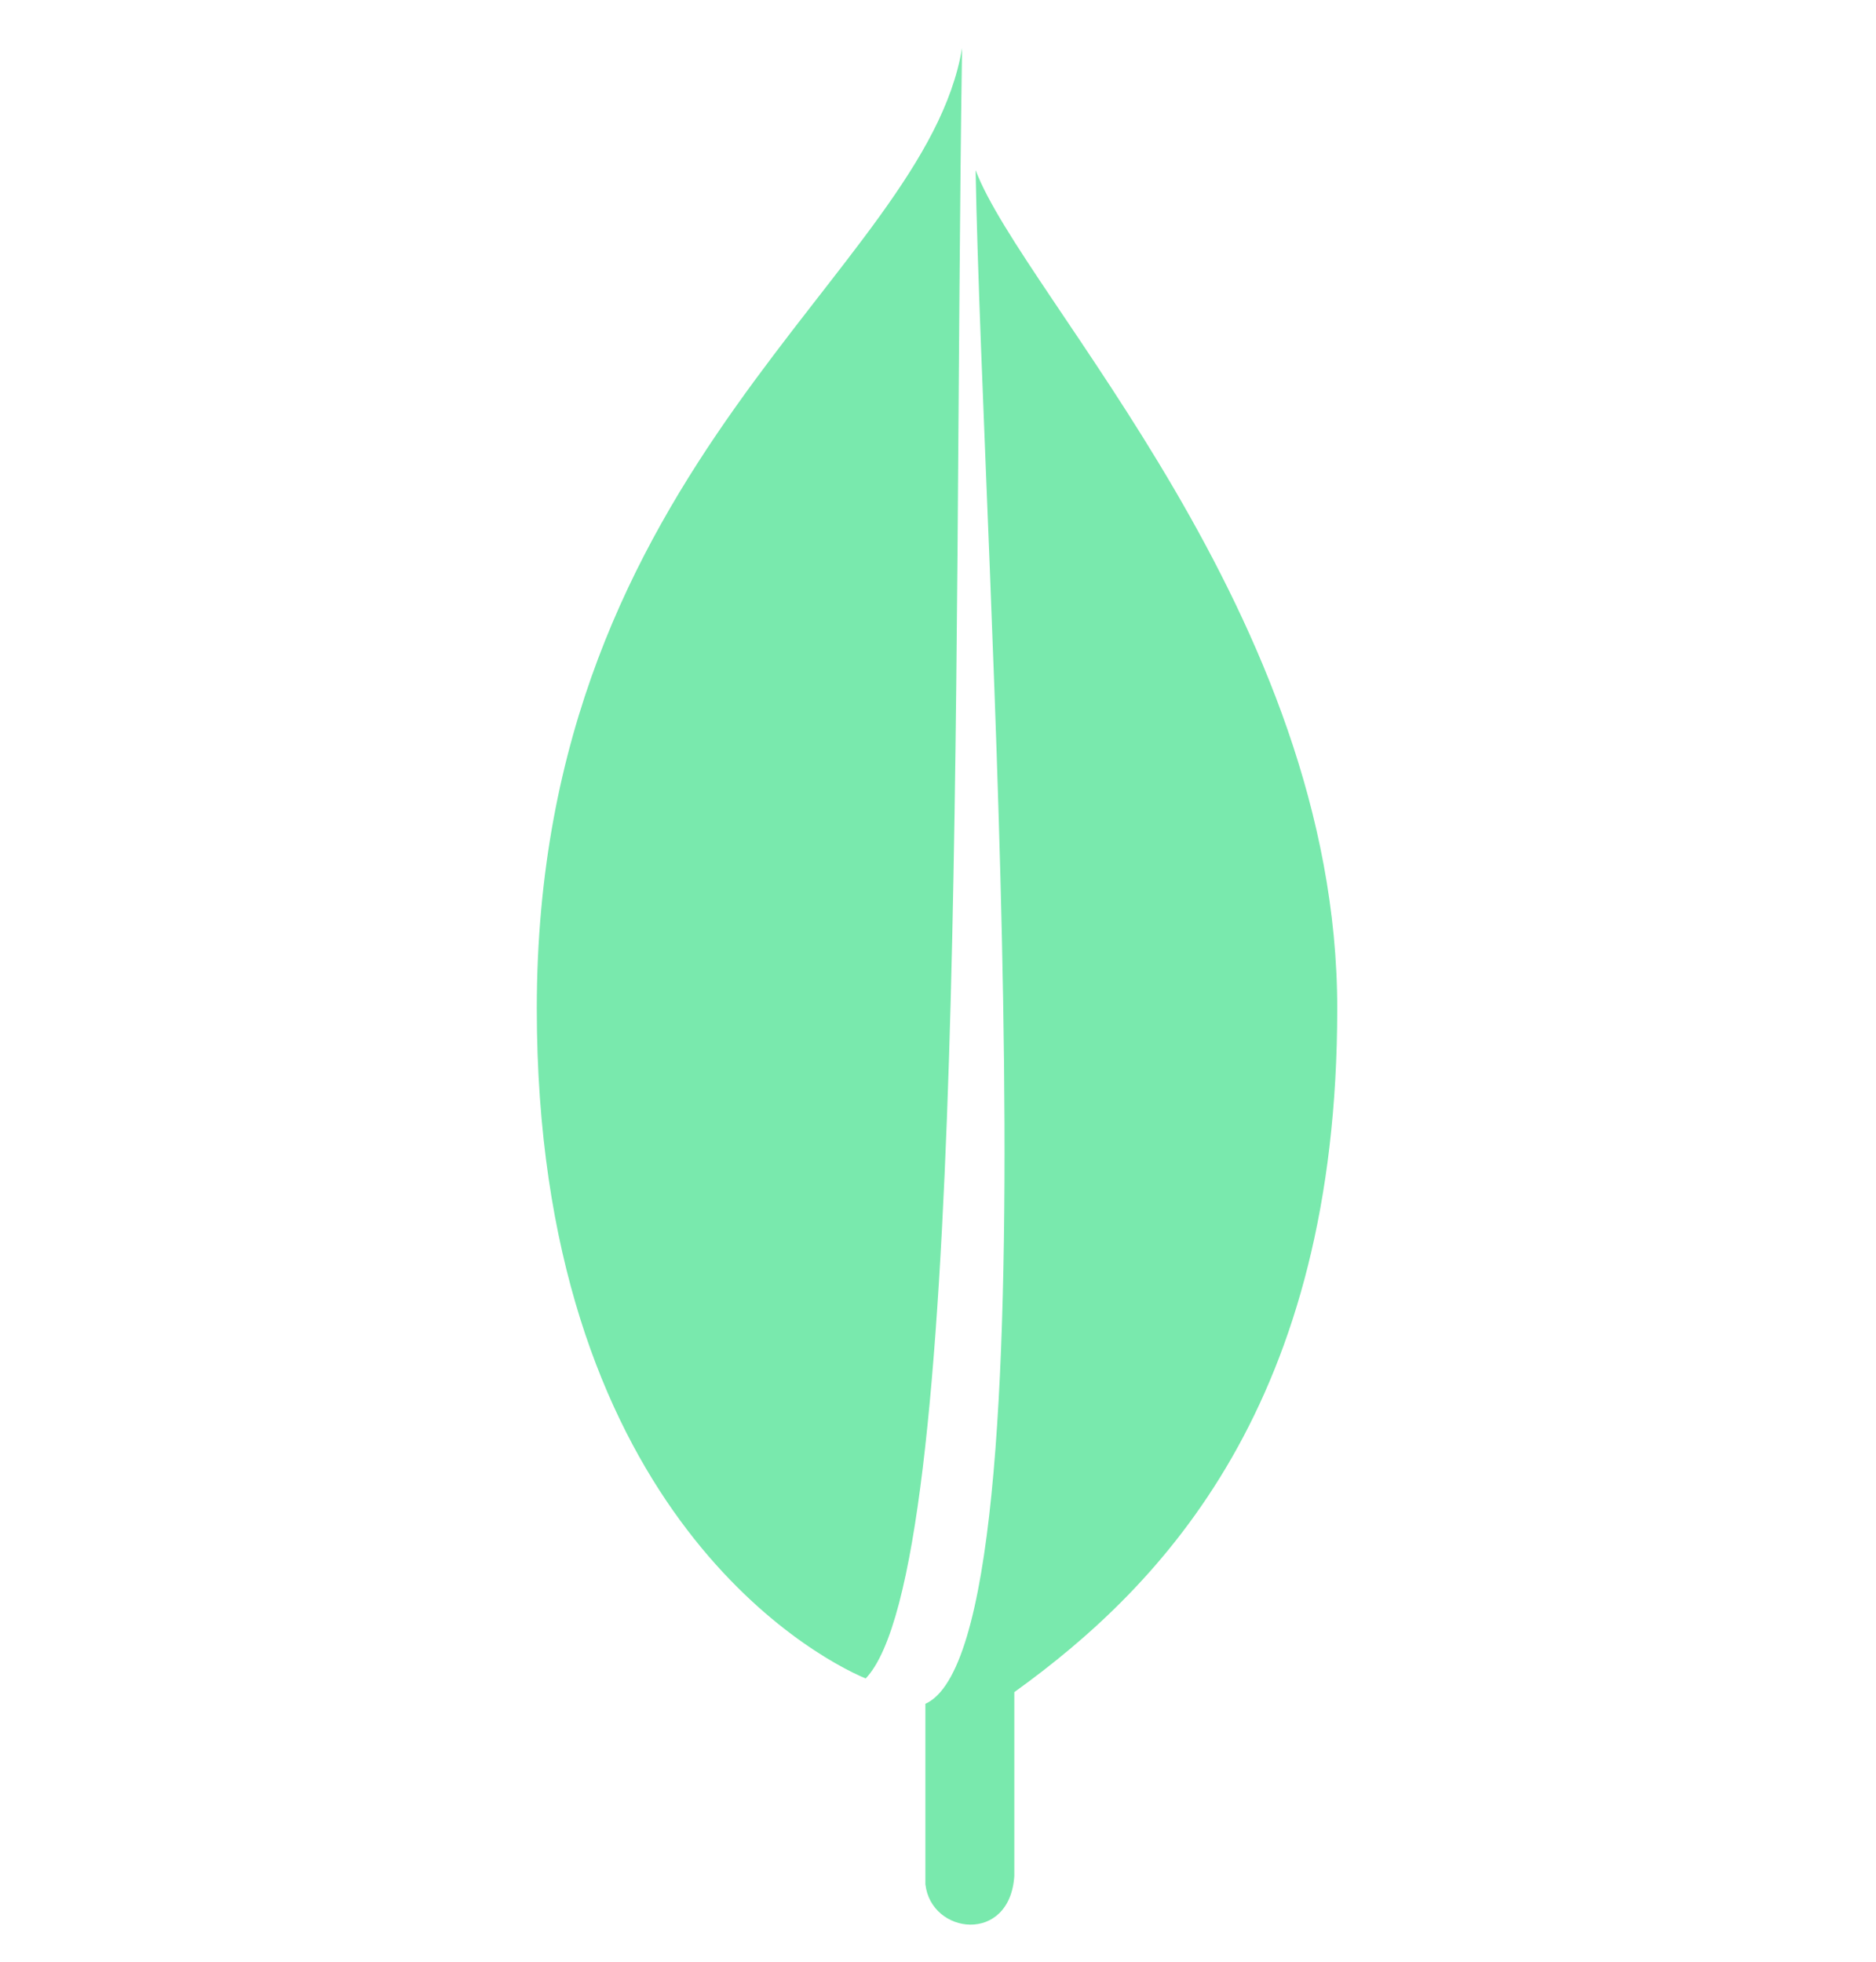 <svg xmlns="http://www.w3.org/2000/svg" width="22" height="23" viewBox="0 0 22 23" fill="none">
  <g clip-path="url(#clip0_4574_549)">
    <path d="M11.282 0.565C10.843 3.2 6.295 5.401 6.295 11.824C6.295 17.633 9.493 19.404 10.152 19.679C11.359 18.416 11.172 7.977 11.282 0.565ZM10.852 22.09C10.852 21.788 10.852 19.976 10.852 19.976C12.444 19.263 11.523 6.634 11.441 1.995C12.002 3.48 15.682 7.213 15.682 11.824C15.682 16.436 13.651 18.577 11.895 19.839V21.994C11.843 22.796 10.917 22.683 10.852 22.09Z" fill="#79E9AD"/>
  </g>
  <defs>
    <clipPath id="clip0_4574_549">
      <rect width="22" height="22" fill="white" transform="translate(0 0.565)"/>
    </clipPath>
  </defs>
</svg>